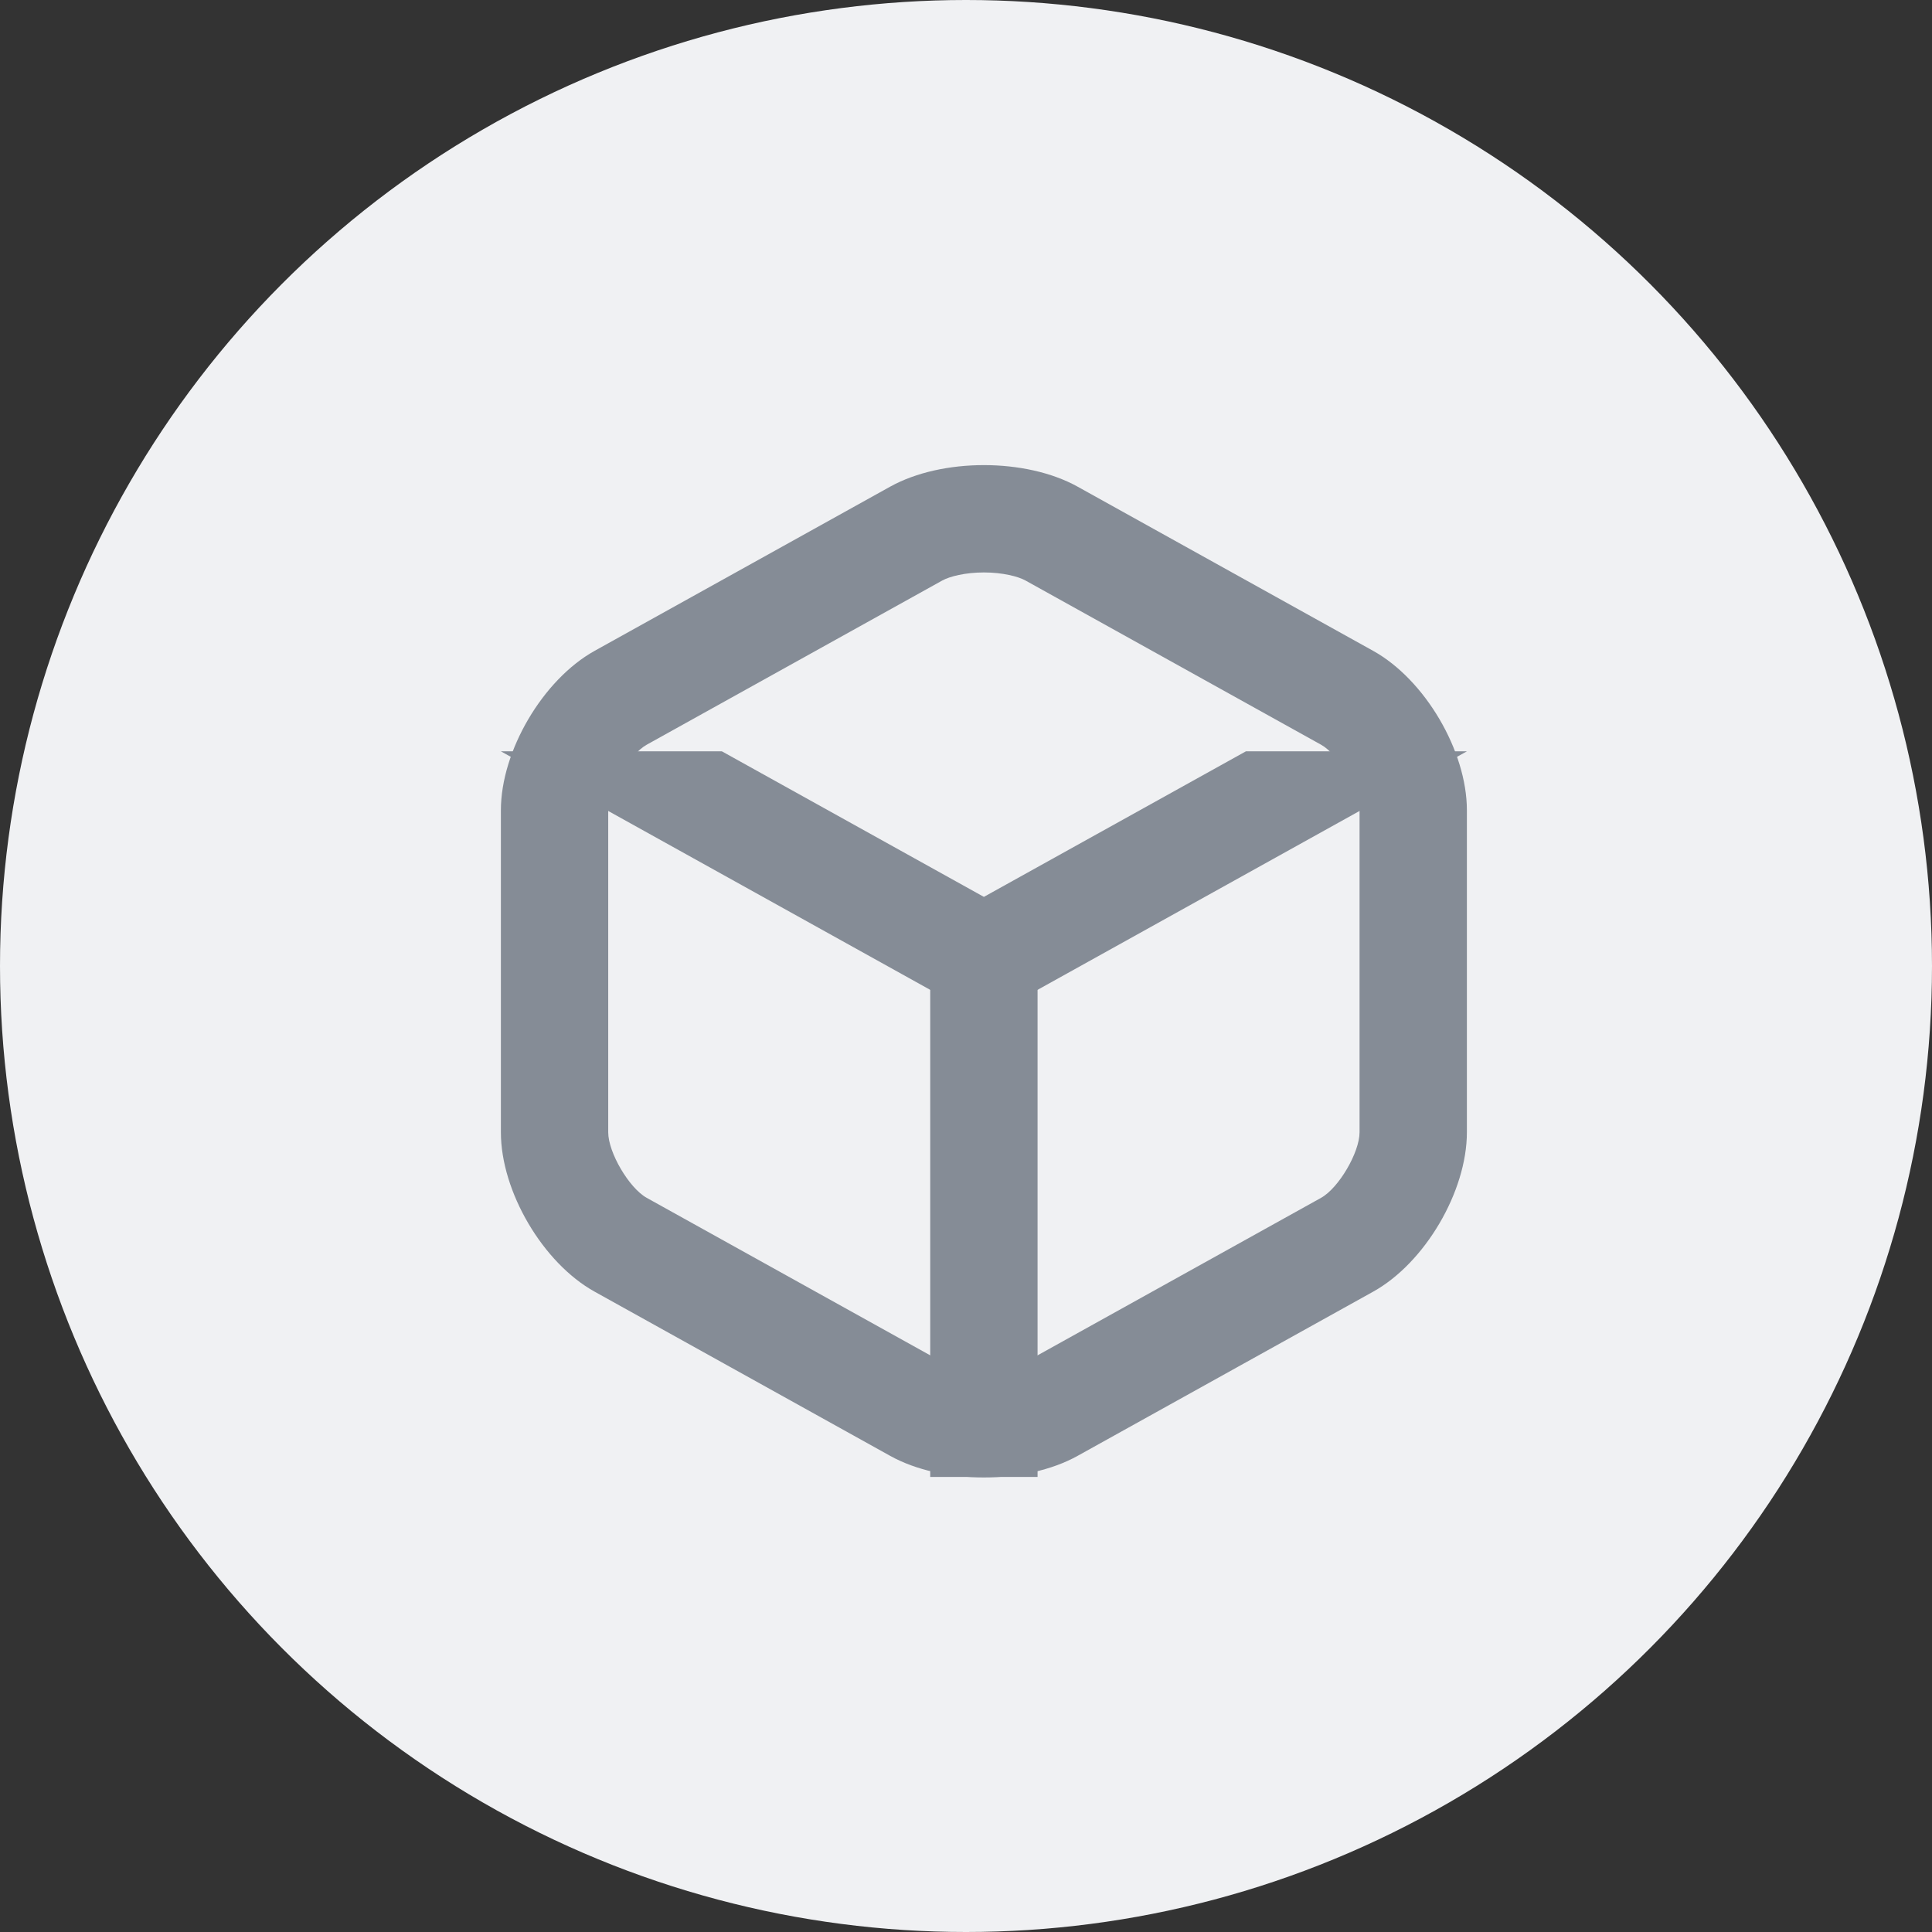 <?xml version="1.0" encoding="UTF-8"?>
<svg width="54px" height="54px" viewBox="0 0 54 54" version="1.1" xmlns="http://www.w3.org/2000/svg" xmlns:xlink="http://www.w3.org/1999/xlink">
    <rect x="0" y="0" width="54" height="54" fill="#333333" stroke="none"/>
    <!-- Generator: Sketch 41 (35326) - http://www.bohemiancoding.com/sketch -->
    <title>icon_booklist_collection_cover</title>
    <desc>Created with Sketch.</desc>
    <defs></defs>
    <g id="Symbols" stroke="none" stroke-width="1" fill="none" fill-rule="evenodd">
        <g id="icon_booklist_collection_cover">
            <rect id="icon" x="0" y="0" width="54" height="54"></rect>
            <circle id="Oval-39" fill="#F0F1F3" cx="27" cy="27" r="27"></circle>
            <g id="Group-2" transform="translate(14, 12)" fill="#858C96">
                <path d="M13.5,1 C12.552,1 11.604,1.201 10.881,1.602 L2.619,6.192 C1.175,6.995 -0,8.99 -0,10.647 L-0,19.648 C-0,21.303 1.173,23.299 2.619,24.102 L10.881,28.692 C11.604,29.094 12.552,29.295 13.5,29.295 C14.448,29.295 15.396,29.094 16.119,28.692 L24.381,24.102 C25.826,23.3 27,21.304 27,19.648 L27,10.647 C27,8.992 25.828,6.996 24.381,6.192 L16.119,1.602 C15.397,1.201 14.448,1 13.5,1 M13.5,4 L13.5,4 C14.023,4 14.461,4.113 14.662,4.225 L22.924,8.815 C23.417,9.089 24,10.082 24,10.647 L24,19.648 C24,20.213 23.417,21.206 22.924,21.48 L14.662,26.07 C14.461,26.182 14.024,26.295 13.5,26.295 C12.977,26.295 12.54,26.182 12.338,26.07 L4.076,21.48 C3.583,21.206 3,20.213 3,19.648 L3,10.647 C3,10.082 3.583,9.089 4.076,8.815 L12.338,4.225 C12.54,4.113 12.977,4 13.5,4" id="Fill-1"></path>
                <polygon id="Line" points="12 15.344 12 29.281 15 29.281 15 15.344"></polygon>
                <polygon id="Rectangle-552" points="6.177 9 0 9 13.5 16.5 27 9 20.823 9 13.5 13.068"></polygon>
            </g>
        </g>
    </g>
</svg>